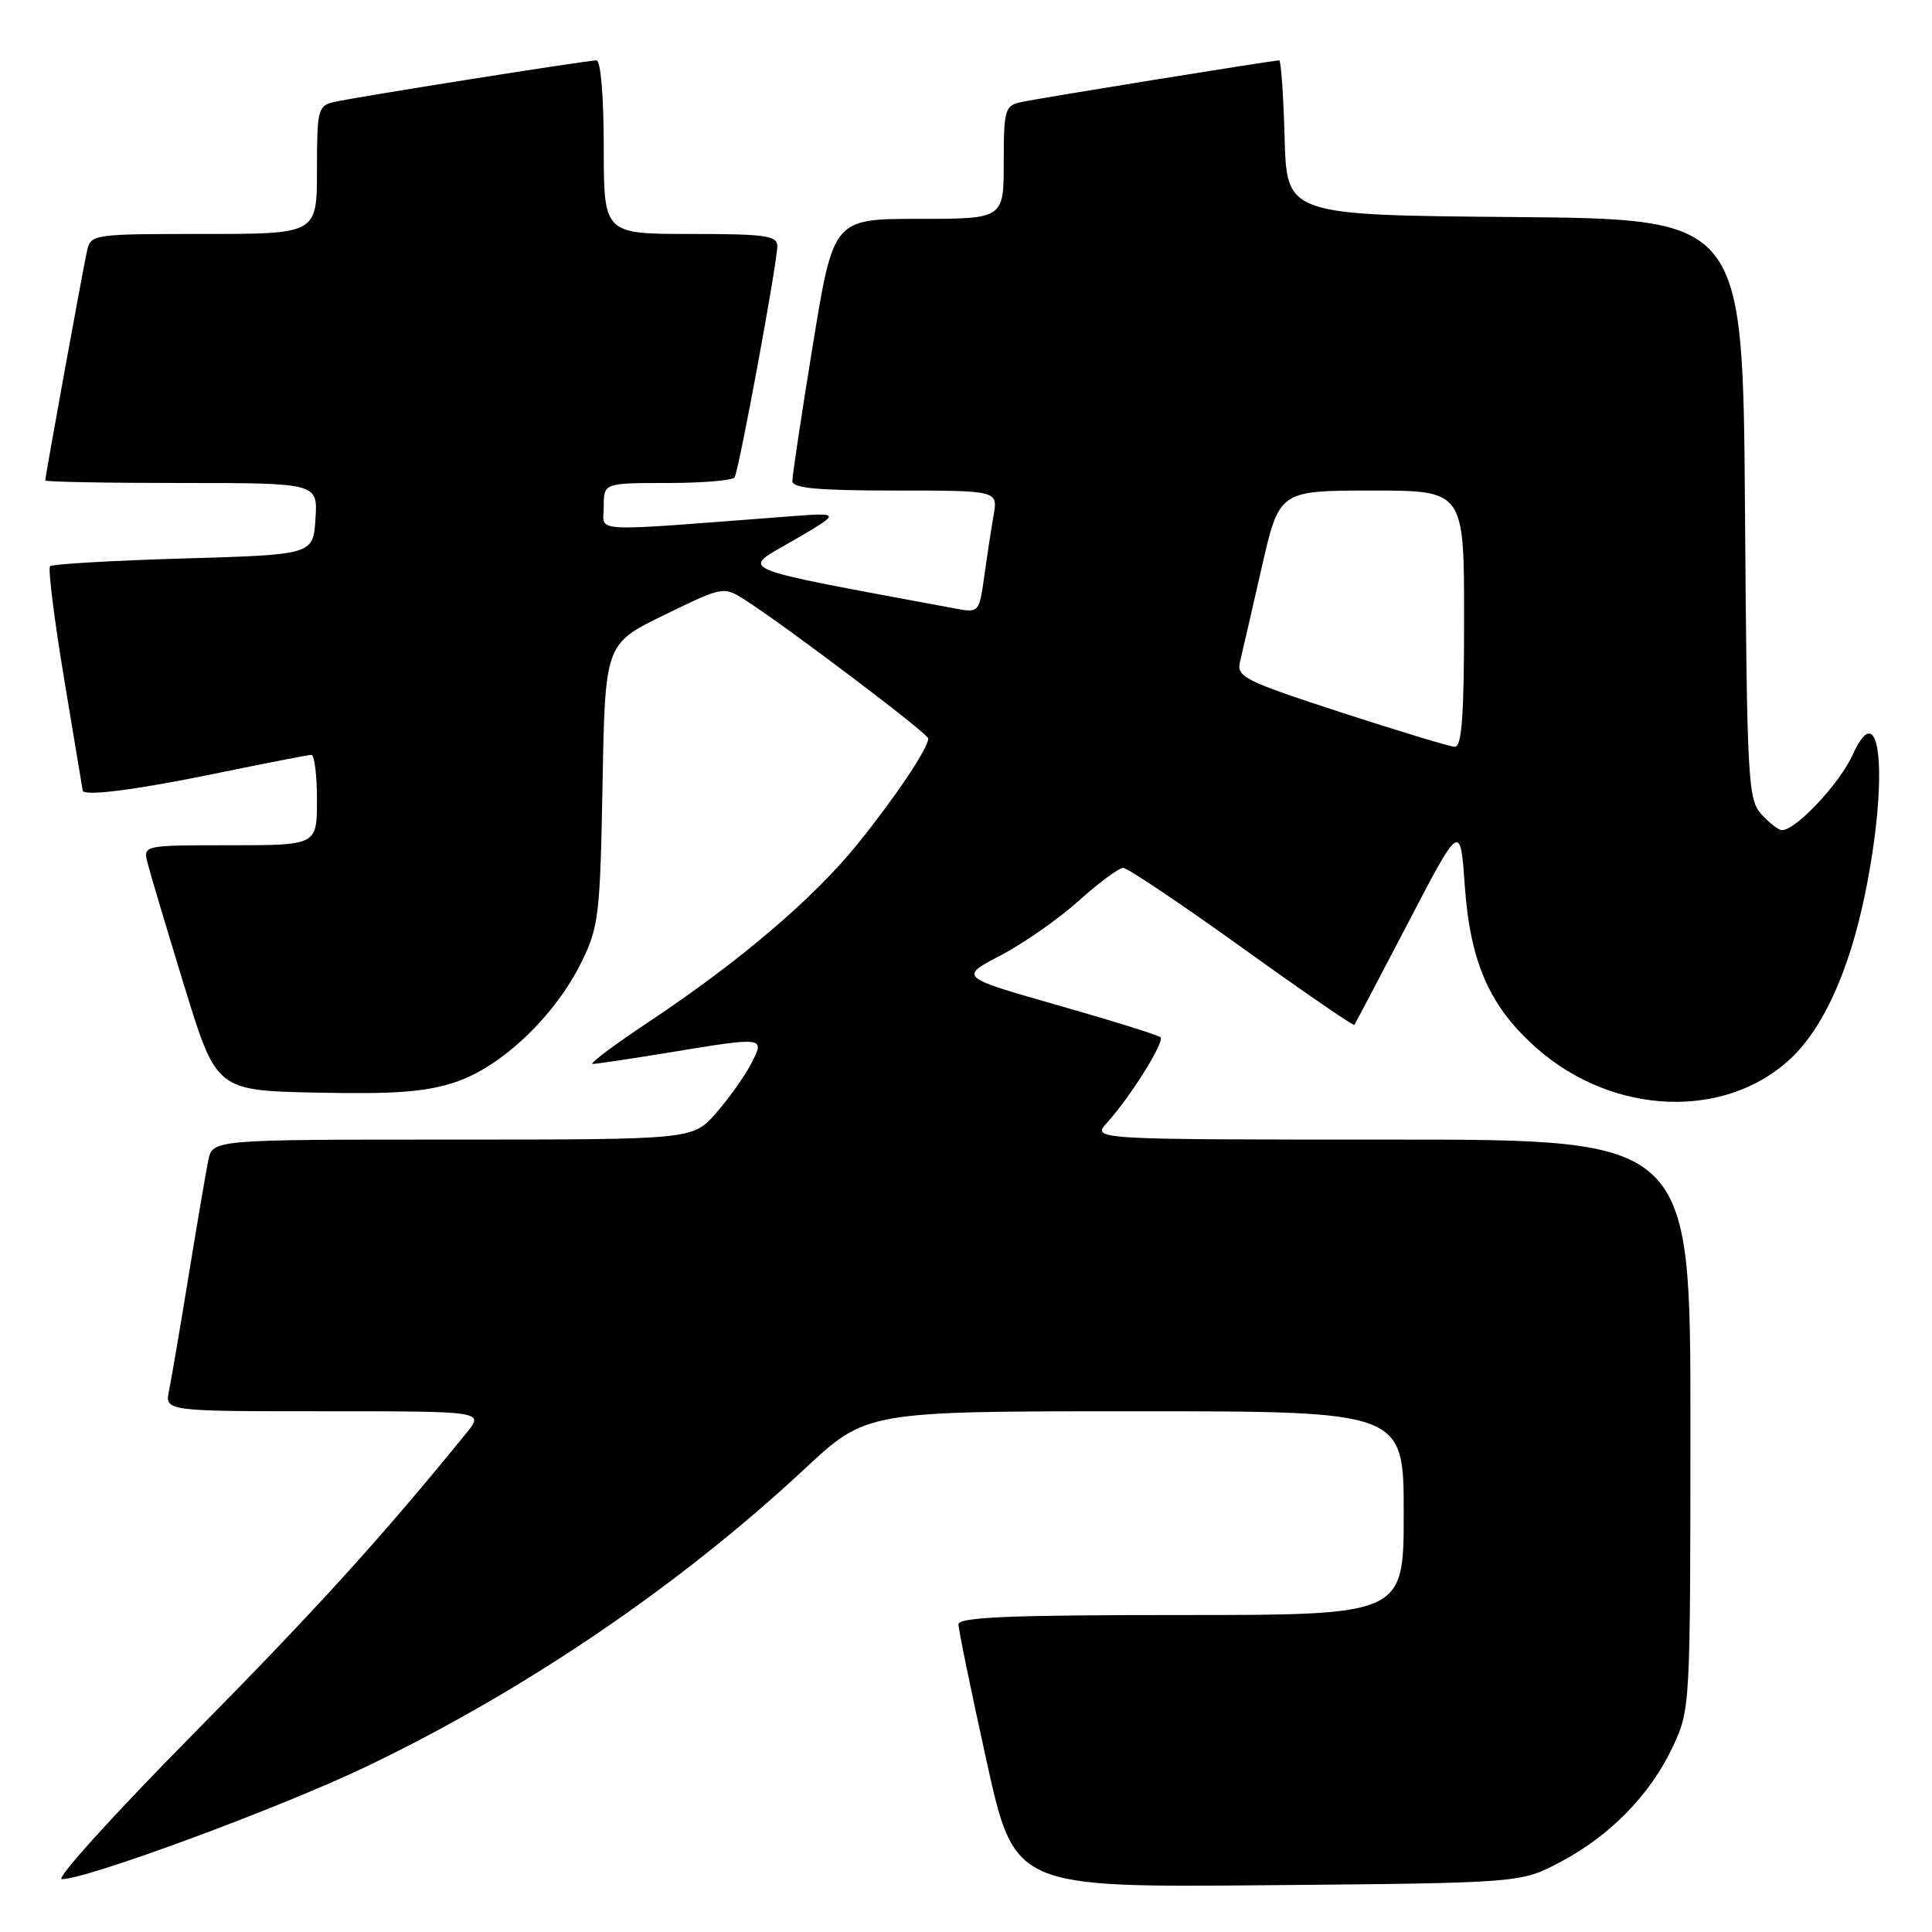 <?xml version="1.0" encoding="UTF-8" standalone="no"?>
<!DOCTYPE svg PUBLIC "-//W3C//DTD SVG 1.1//EN" "http://www.w3.org/Graphics/SVG/1.1/DTD/svg11.dtd" >
<svg xmlns="http://www.w3.org/2000/svg" xmlns:xlink="http://www.w3.org/1999/xlink" version="1.1" viewBox="0 0 256 256">
 <g >
 <path fill="currentColor"
d=" M 206.69 246.76 C 213.33 243.27 218.65 237.83 221.63 231.50 C 223.97 226.53 223.98 226.30 223.99 188.75 C 224.00 151.00 224.00 151.00 184.33 151.00 C 144.65 151.00 144.65 151.00 146.70 148.75 C 149.77 145.37 154.36 138.03 153.77 137.44 C 153.49 137.16 147.37 135.25 140.17 133.20 C 127.09 129.47 127.09 129.47 132.61 126.58 C 135.65 124.99 140.31 121.73 142.96 119.34 C 145.62 116.95 148.26 115.00 148.83 115.00 C 149.40 115.00 156.47 119.75 164.55 125.55 C 172.62 131.35 179.33 135.97 179.46 135.80 C 179.58 135.64 182.79 129.54 186.59 122.26 C 193.50 109.01 193.50 109.01 194.09 117.36 C 194.81 127.57 197.41 133.43 203.64 138.91 C 213.78 147.84 228.68 148.41 237.34 140.20 C 241.64 136.12 245.03 128.60 247.11 118.55 C 250.27 103.20 249.27 91.64 245.49 100.01 C 243.78 103.81 237.97 110.00 236.12 110.00 C 235.67 110.00 234.45 109.05 233.40 107.90 C 231.61 105.92 231.48 103.53 231.22 67.41 C 230.93 29.03 230.93 29.03 200.72 28.76 C 170.50 28.50 170.50 28.50 170.22 18.25 C 170.06 12.61 169.74 8.00 169.50 8.00 C 168.67 8.00 137.48 13.04 135.25 13.54 C 133.16 14.00 133.00 14.58 133.00 21.52 C 133.00 29.00 133.00 29.00 121.71 29.00 C 110.43 29.00 110.43 29.00 107.70 45.75 C 106.20 54.96 104.98 63.06 104.99 63.75 C 105.00 64.69 108.40 65.00 118.61 65.00 C 132.22 65.00 132.22 65.00 131.66 68.25 C 131.35 70.04 130.79 73.69 130.42 76.36 C 129.75 81.16 129.70 81.21 126.62 80.64 C 96.43 75.01 98.09 75.70 105.09 71.63 C 111.50 67.90 111.50 67.90 104.50 68.43 C 77.46 70.49 80.00 70.63 80.00 67.14 C 80.00 64.00 80.00 64.00 88.44 64.00 C 93.08 64.00 97.09 63.66 97.34 63.25 C 97.92 62.31 103.00 34.80 103.00 32.61 C 103.00 31.22 101.41 31.00 91.50 31.00 C 80.00 31.00 80.00 31.00 80.00 19.50 C 80.00 12.85 79.60 8.00 79.04 8.00 C 77.77 8.00 47.11 12.86 44.25 13.52 C 42.13 14.01 42.00 14.54 42.00 22.52 C 42.00 31.00 42.00 31.00 27.02 31.00 C 12.30 31.00 12.03 31.04 11.53 33.25 C 10.99 35.65 6.00 63.09 6.00 63.66 C 6.00 63.85 14.12 64.00 24.05 64.00 C 42.11 64.00 42.11 64.00 41.80 68.75 C 41.50 73.50 41.50 73.50 24.33 74.00 C 14.89 74.28 6.93 74.74 6.63 75.03 C 6.34 75.32 7.19 82.07 8.51 90.03 C 9.84 97.99 10.94 104.61 10.96 104.75 C 11.09 105.55 18.00 104.67 28.50 102.51 C 35.10 101.15 40.84 100.03 41.25 100.02 C 41.66 100.01 42.00 102.70 42.00 106.00 C 42.00 112.00 42.00 112.00 30.48 112.00 C 18.96 112.00 18.96 112.00 19.55 114.35 C 19.87 115.64 22.06 122.95 24.40 130.60 C 28.67 144.50 28.67 144.50 41.99 144.78 C 52.34 145.00 56.42 144.69 60.34 143.39 C 66.47 141.35 73.54 134.62 77.04 127.50 C 79.34 122.83 79.52 121.26 79.84 103.91 C 80.18 85.31 80.18 85.31 88.02 81.49 C 95.80 77.70 95.87 77.68 98.68 79.47 C 104.11 82.93 123.00 97.21 123.00 97.85 C 122.99 99.14 118.64 105.64 113.68 111.78 C 107.80 119.05 98.08 127.34 86.03 135.36 C 81.37 138.46 77.99 140.99 78.53 140.98 C 79.06 140.97 83.55 140.30 88.50 139.49 C 101.45 137.36 101.39 137.35 99.51 140.99 C 98.66 142.63 96.57 145.55 94.88 147.49 C 91.79 151.00 91.79 151.00 59.98 151.00 C 28.16 151.00 28.16 151.00 27.60 153.75 C 27.29 155.26 26.12 162.12 25.00 169.00 C 23.88 175.88 22.71 182.74 22.40 184.25 C 21.84 187.00 21.84 187.00 42.99 187.00 C 64.14 187.00 64.14 187.00 61.82 189.86 C 50.61 203.66 41.94 213.22 25.62 229.75 C 15.16 240.34 7.32 249.00 8.18 249.00 C 11.55 249.00 37.11 239.55 48.50 234.10 C 69.52 224.03 90.02 210.11 106.66 194.60 C 114.81 187.00 114.81 187.00 150.41 187.00 C 186.00 187.00 186.00 187.00 186.00 200.50 C 186.00 214.00 186.00 214.00 156.50 214.00 C 133.75 214.00 127.00 214.28 127.00 215.24 C 127.00 215.92 128.67 224.04 130.71 233.28 C 134.42 250.10 134.42 250.10 167.96 249.80 C 201.50 249.50 201.50 249.50 206.69 246.76 Z  M 177.65 94.38 C 164.86 90.21 163.83 89.69 164.31 87.68 C 164.60 86.48 165.88 80.89 167.17 75.25 C 169.50 65.01 169.50 65.01 181.75 65.00 C 194.00 65.00 194.00 65.00 194.00 82.00 C 194.00 94.96 193.70 98.99 192.75 98.95 C 192.06 98.92 185.27 96.86 177.65 94.38 Z "/>
</g>
</svg>